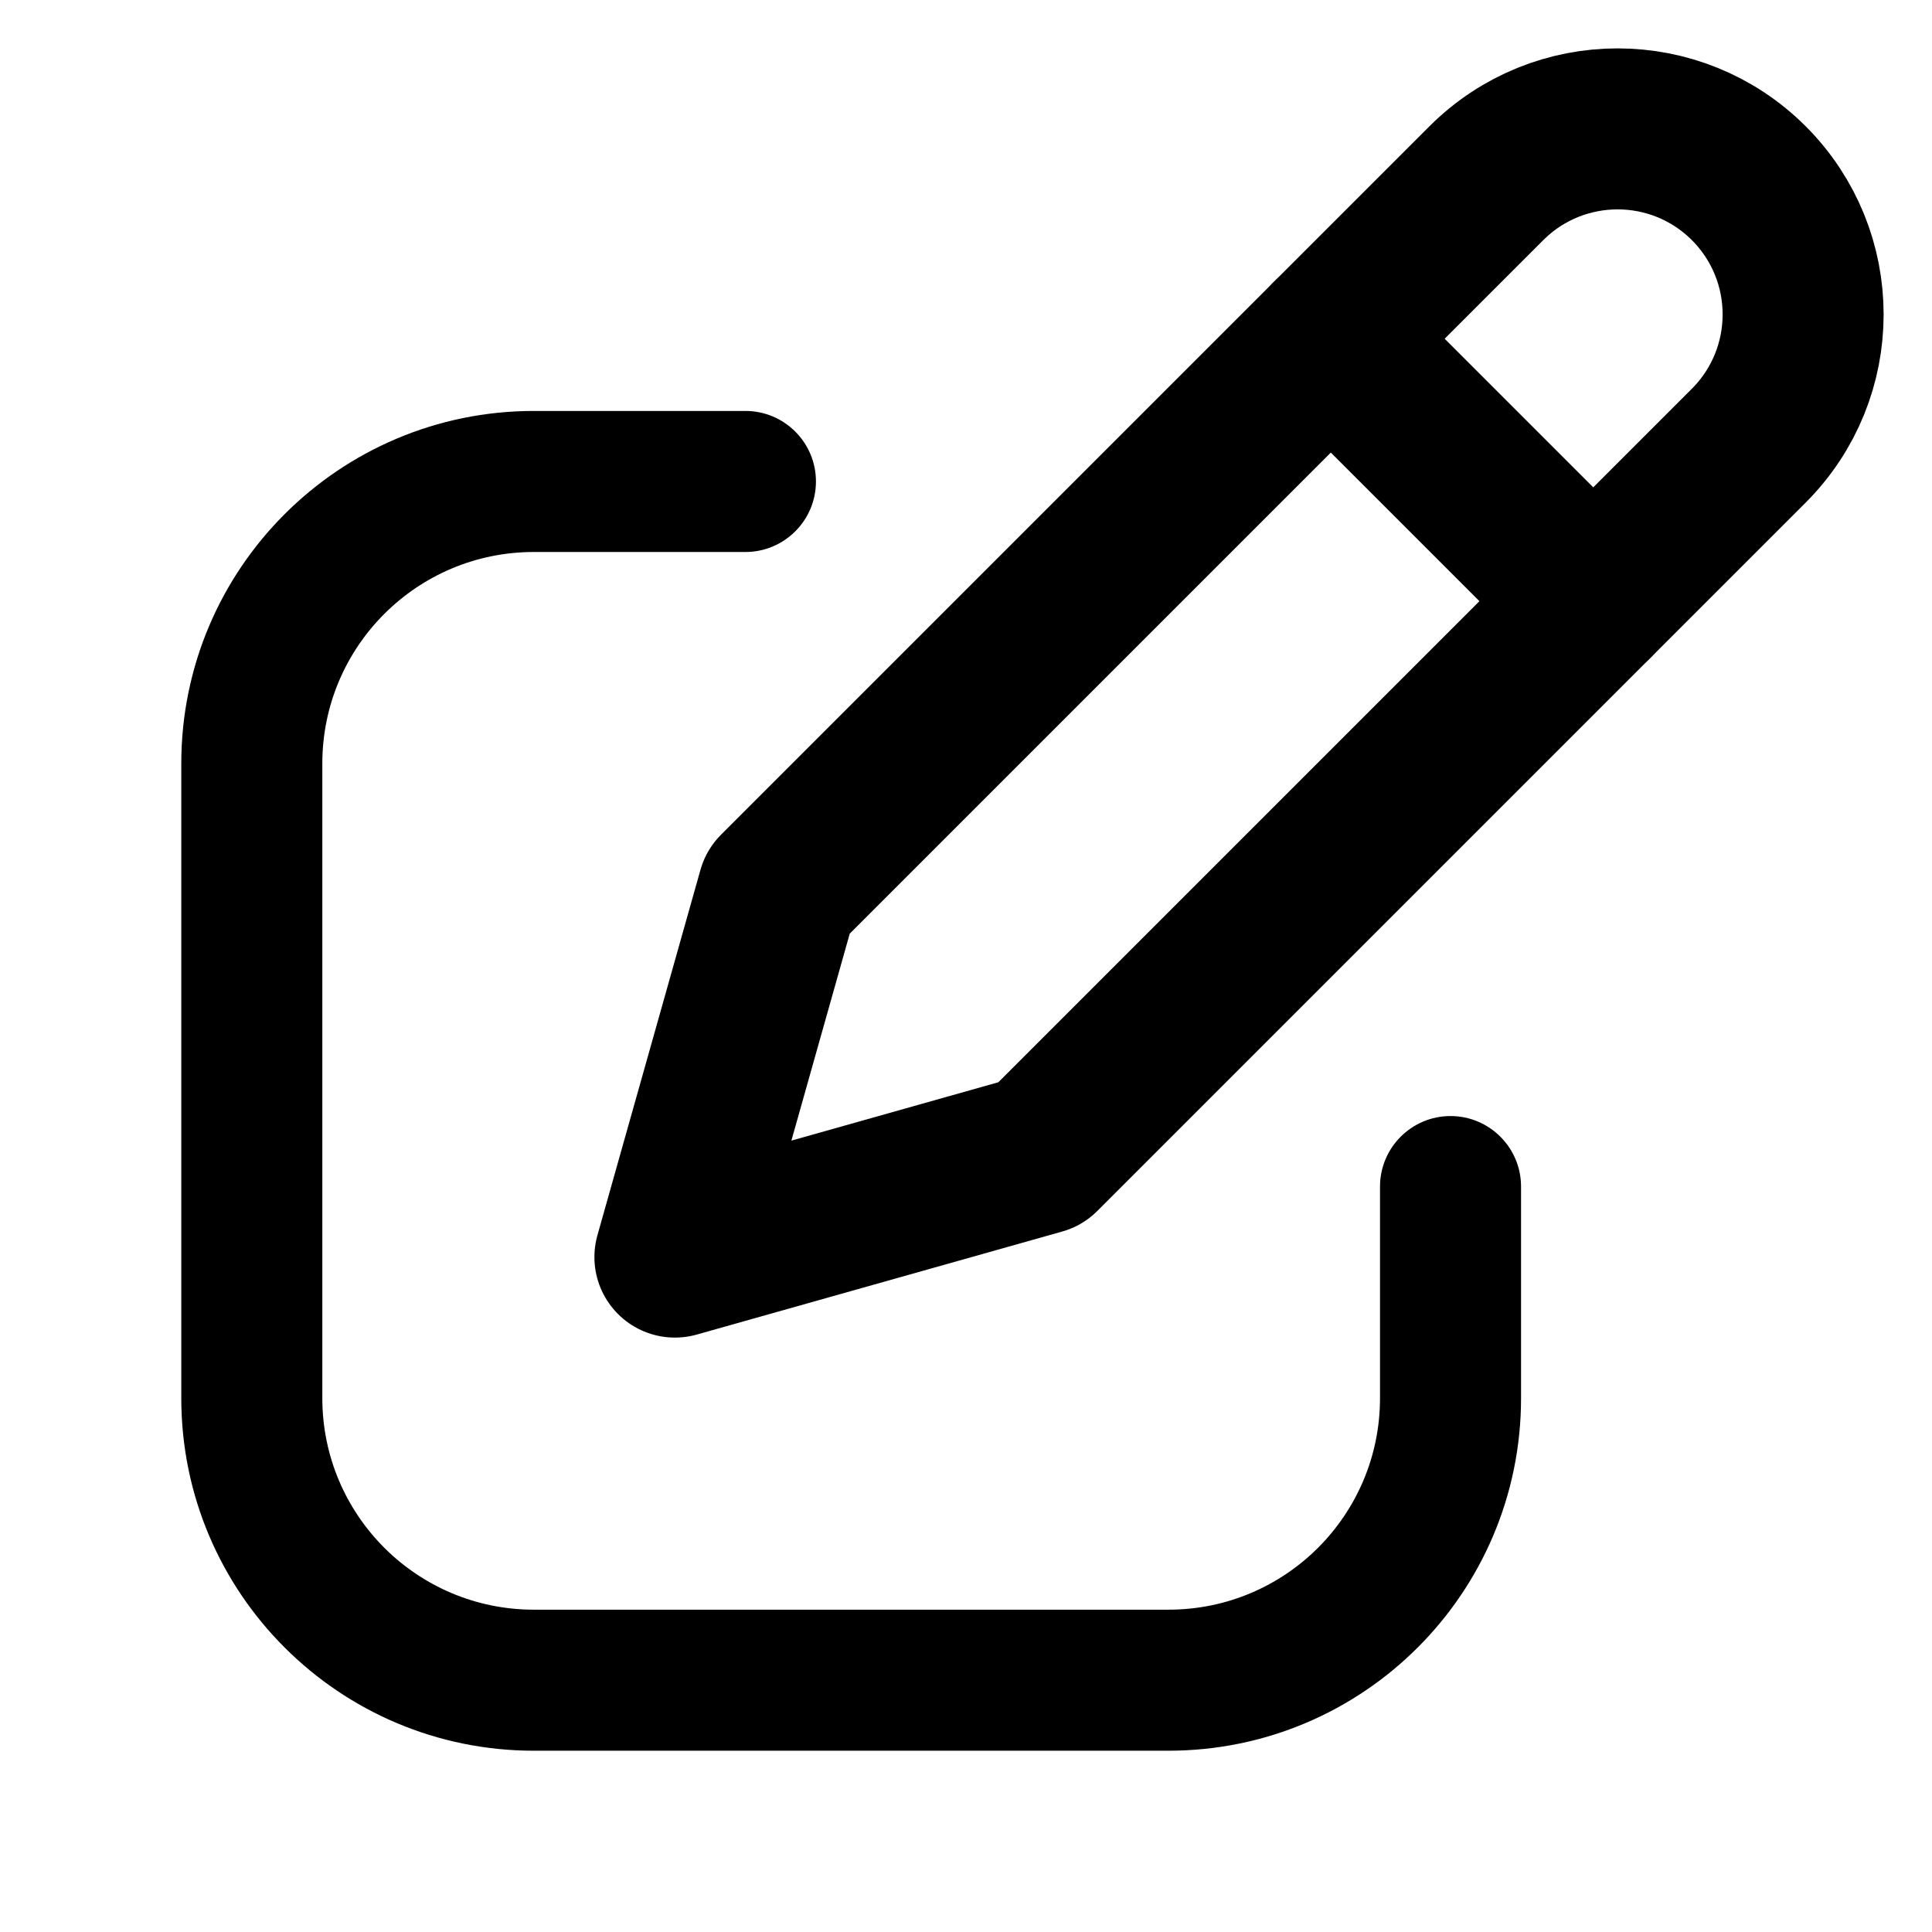 <svg
  xmlns="http://www.w3.org/2000/svg"
  width="24"
  height="24"
  viewBox="0 0 24 24"
  fill="none"
>
  <path
    fill-rule="evenodd"
    clip-rule="evenodd"
    d="M2.252 9.485 C2.252 7.066 4.213 5.105 6.632 5.105 H9.260 C9.743 5.105 10.136 5.497 10.136 5.981 C10.136 6.465 9.743 6.857 9.260 6.857 H6.632 C5.180 6.857 4.004 8.033 4.004 9.485 V17.368 C4.004 18.820 5.180 19.996 6.632 19.996 H14.515 C15.967 19.996 17.143 18.820 17.143 17.368 V14.740 C17.143 14.257 17.535 13.864 18.019 13.864 C18.503 13.864 18.895 14.257 18.895 14.740 V17.368 C18.895 19.787 16.934 21.748 14.515 21.748 H6.632 C4.213 21.748 2.252 19.787 2.252 17.368 V9.485 Z"
    fill="currentColor"
  />
  <path
    fill-rule="evenodd"
    d="M16.532 4.208 L19.792 7.468"
    stroke="currentColor"
    stroke-width="2"
    stroke-miterlimit="10"
    stroke-linecap="round"
    stroke-linejoin="round"
  />
  <path
    fill-rule="evenodd"
    d="M18.464 2.276 L9.664 11.076 L8.384 15.616 L12.924 14.336 L21.724 5.536 C22.624 4.635 22.624 3.177 21.724 2.276 C20.824 1.376 19.365 1.376 18.464 2.276 V2.276 Z"
    stroke="currentColor"
    stroke-width="2"
    stroke-miterlimit="10"
    stroke-linecap="round"
    stroke-linejoin="round"
  />
</svg>
